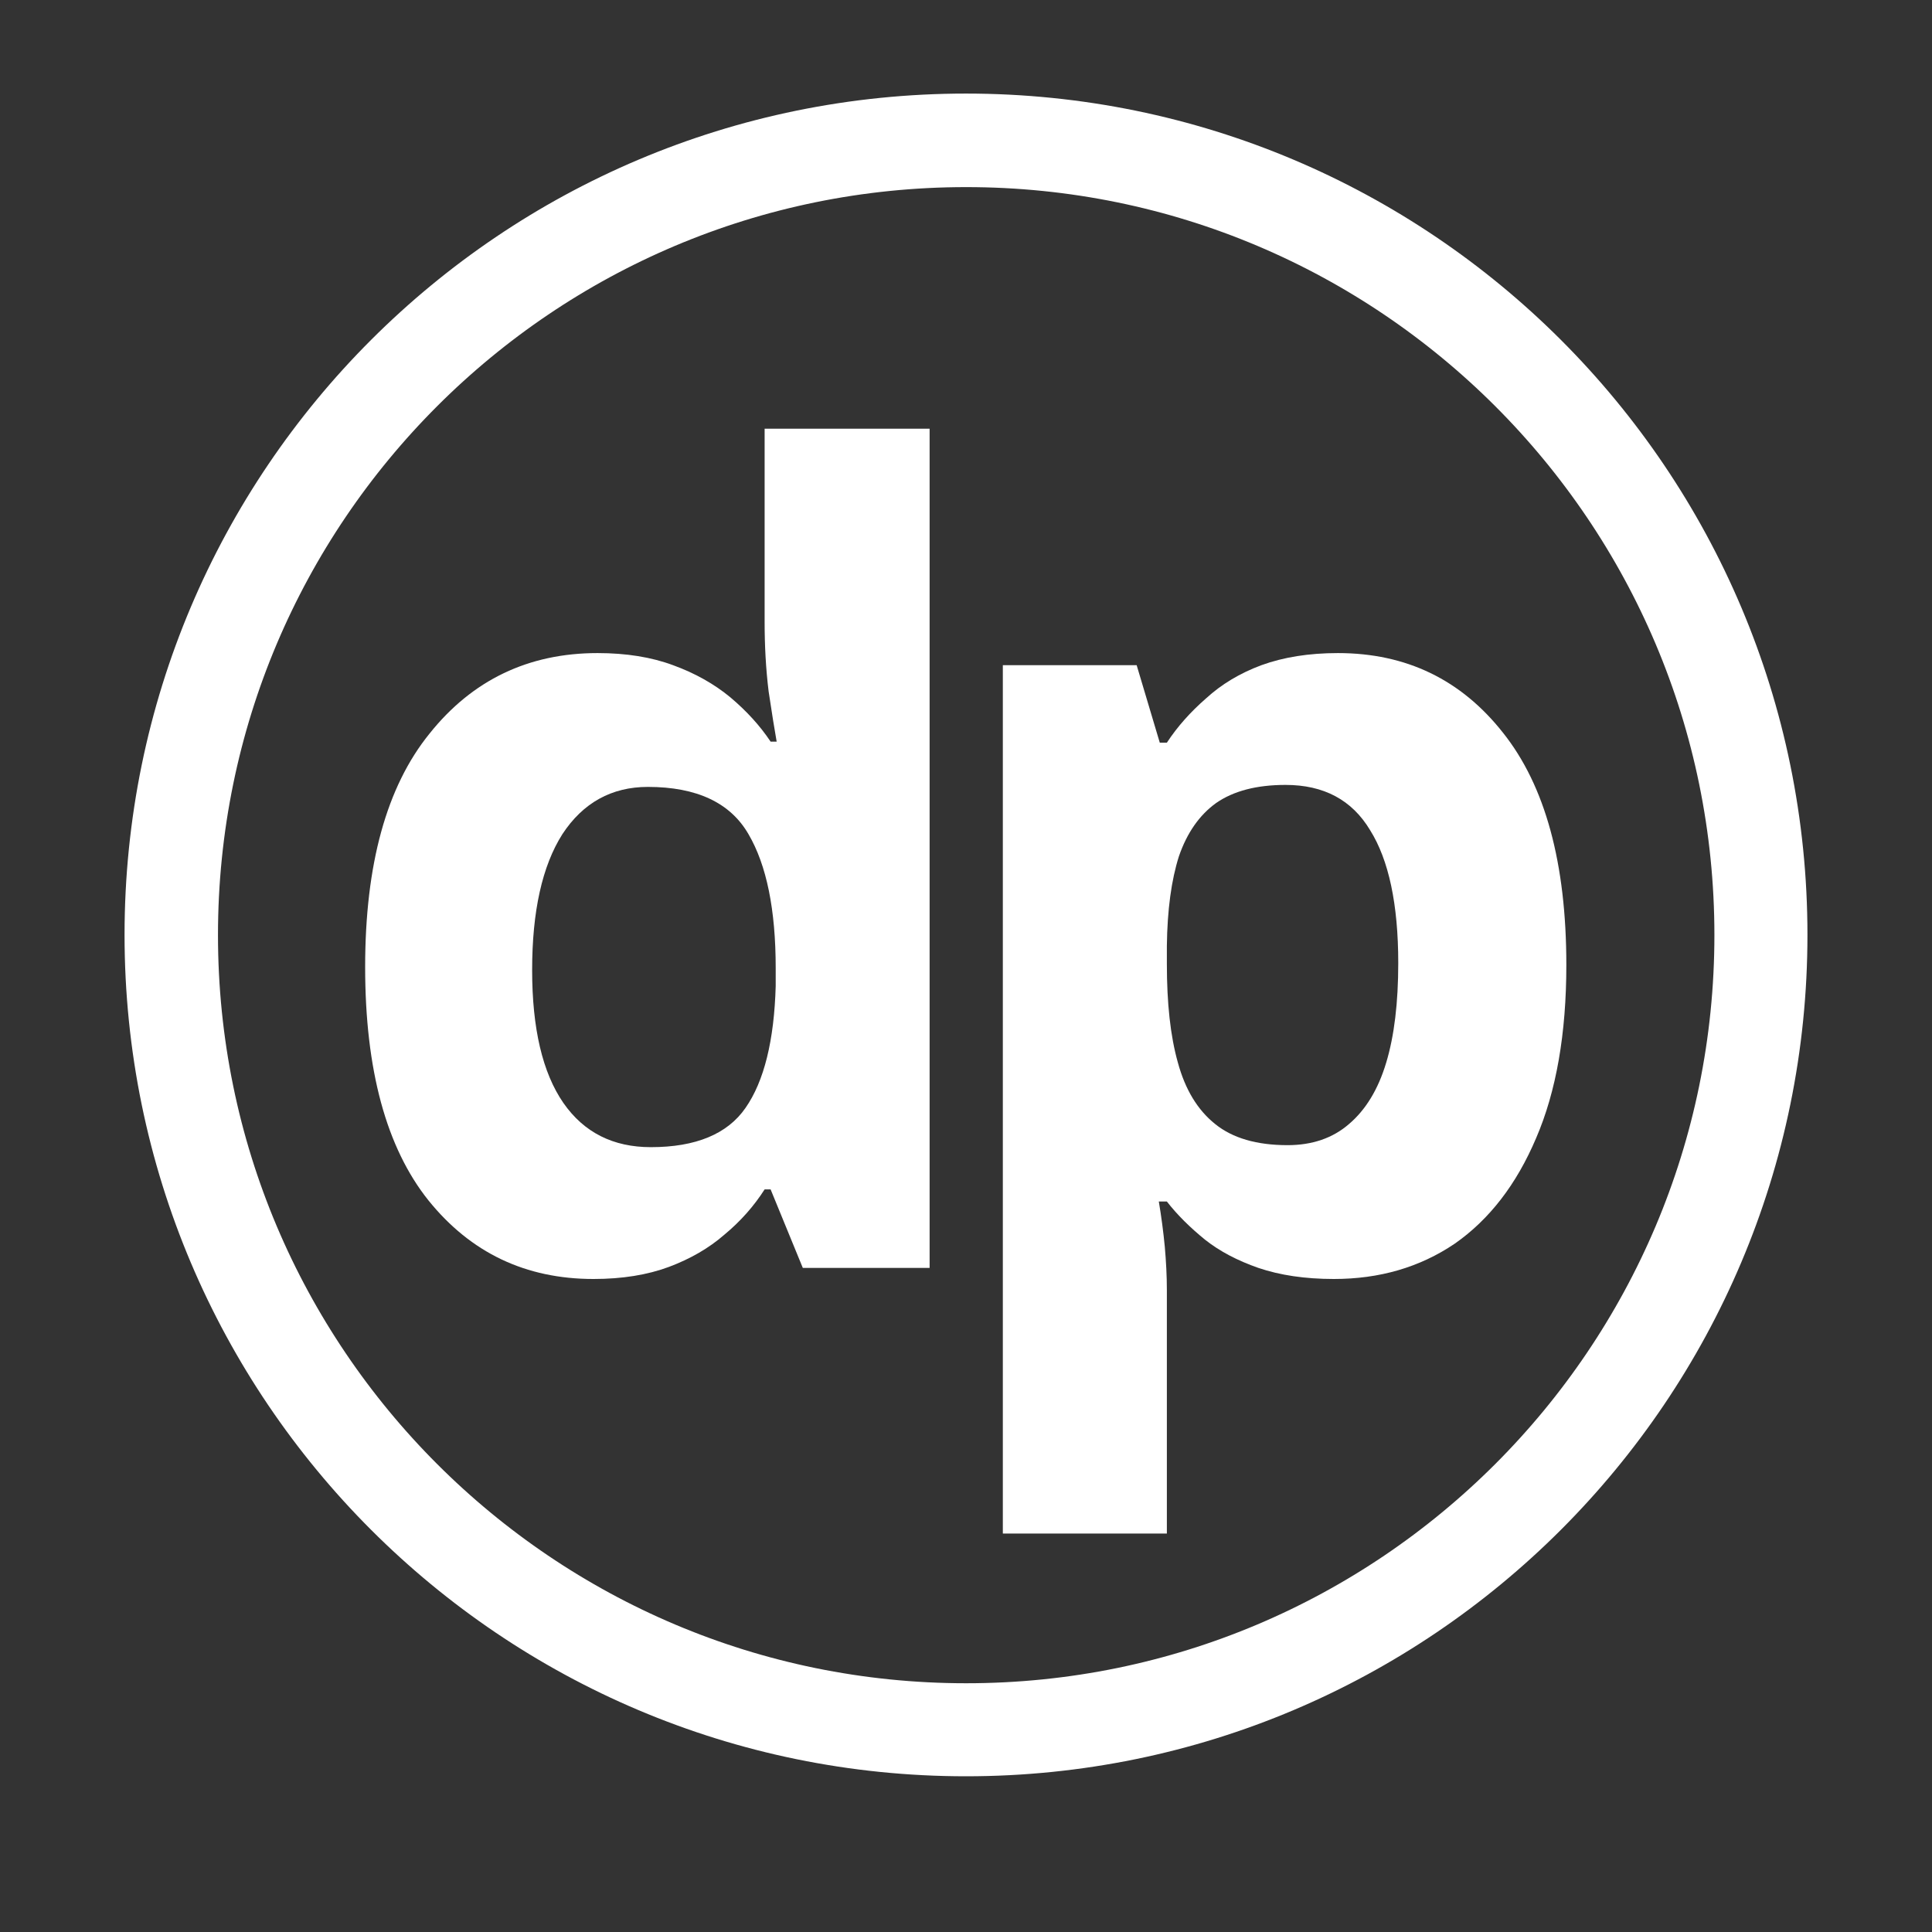 <svg xmlns="http://www.w3.org/2000/svg" xmlns:xlink="http://www.w3.org/1999/xlink" width="40" zoomAndPan="magnify" viewBox="0 0 30 30" height="40" preserveAspectRatio="xMidYMid meet" version="1.2"><rect x="0" y="0" width="30" height="30" fill="#333333" stroke="none"/><defs><clipPath id="7d9327463c"><path d="M 1.934 1.453 L 28.066 1.453 L 28.066 27.582 L 1.934 27.582 Z M 1.934 1.453 "/></clipPath><clipPath id="5e50e41466"><path d="M 15 1.453 C 7.785 1.453 1.934 7.301 1.934 14.516 C 1.934 21.73 7.785 27.582 15 27.582 C 22.215 27.582 28.066 21.73 28.066 14.516 C 28.066 7.301 22.215 1.453 15 1.453 Z M 15 1.453 "/></clipPath></defs><g id="fc49df9889"><g clip-rule="nonzero" clip-path="url(#7d9327463c)"><g clip-rule="nonzero" clip-path="url(#5e50e41466)"><path style="fill:none;stroke-width:4;stroke-linecap:butt;stroke-linejoin:miter;stroke:#ffffff;stroke-opacity:1;stroke-miterlimit:4;" d="M 18 0.002 C 8.06 0.002 -0.003 8.059 -0.003 17.999 C -0.003 27.94 8.06 36.002 18 36.002 C 27.94 36.002 36.003 27.94 36.003 17.999 C 36.003 8.059 27.94 0.002 18 0.002 Z M 18 0.002 " transform="matrix(0.726,0,0,0.726,1.935,1.452)"/></g></g><g style="fill:#ffffff;fill-opacity:1;"><g transform="translate(4.904, 19.688)"><path style="stroke:none" d="M 4.312 0.172 C 3.258 0.172 2.406 -0.234 1.75 -1.047 C 1.094 -1.867 0.766 -3.078 0.766 -4.672 C 0.766 -6.266 1.098 -7.473 1.766 -8.297 C 2.43 -9.129 3.301 -9.547 4.375 -9.547 C 4.82 -9.547 5.211 -9.484 5.547 -9.359 C 5.891 -9.234 6.188 -9.066 6.438 -8.859 C 6.688 -8.648 6.895 -8.422 7.062 -8.172 L 7.156 -8.172 C 7.125 -8.348 7.082 -8.609 7.031 -8.953 C 6.988 -9.305 6.969 -9.664 6.969 -10.031 L 6.969 -13.031 L 9.531 -13.031 L 9.531 0 L 7.562 0 L 7.062 -1.219 L 6.969 -1.219 C 6.801 -0.957 6.594 -0.723 6.344 -0.516 C 6.102 -0.305 5.816 -0.141 5.484 -0.016 C 5.148 0.109 4.758 0.172 4.312 0.172 Z M 5.203 -1.875 C 5.898 -1.875 6.391 -2.078 6.672 -2.484 C 6.961 -2.898 7.117 -3.531 7.141 -4.375 L 7.141 -4.656 C 7.141 -5.562 7 -6.254 6.719 -6.734 C 6.438 -7.223 5.914 -7.469 5.156 -7.469 C 4.594 -7.469 4.148 -7.223 3.828 -6.734 C 3.516 -6.242 3.359 -5.539 3.359 -4.625 C 3.359 -3.719 3.52 -3.031 3.844 -2.562 C 4.164 -2.102 4.617 -1.875 5.203 -1.875 Z M 5.203 -1.875 "/></g></g><g style="fill:#ffffff;fill-opacity:1;"><g transform="translate(14.228, 19.688)"><path style="stroke:none" d="M 6.547 -9.547 C 7.609 -9.547 8.461 -9.133 9.109 -8.312 C 9.766 -7.488 10.094 -6.285 10.094 -4.703 C 10.094 -3.641 9.938 -2.742 9.625 -2.016 C 9.32 -1.297 8.898 -0.75 8.359 -0.375 C 7.816 -0.008 7.191 0.172 6.484 0.172 C 6.035 0.172 5.645 0.113 5.312 0 C 4.988 -0.113 4.711 -0.258 4.484 -0.438 C 4.254 -0.625 4.055 -0.82 3.891 -1.031 L 3.766 -1.031 C 3.805 -0.801 3.836 -0.566 3.859 -0.328 C 3.879 -0.098 3.891 0.125 3.891 0.344 L 3.891 4.125 L 1.344 4.125 L 1.344 -9.359 L 3.422 -9.359 L 3.781 -8.156 L 3.891 -8.156 C 4.055 -8.406 4.258 -8.633 4.5 -8.844 C 4.738 -9.062 5.023 -9.234 5.359 -9.359 C 5.703 -9.484 6.098 -9.547 6.547 -9.547 Z M 5.734 -7.5 C 5.285 -7.5 4.926 -7.406 4.656 -7.219 C 4.395 -7.031 4.203 -6.754 4.078 -6.391 C 3.961 -6.023 3.898 -5.562 3.891 -5 L 3.891 -4.719 C 3.891 -4.113 3.945 -3.602 4.062 -3.188 C 4.176 -2.77 4.367 -2.453 4.641 -2.234 C 4.91 -2.016 5.285 -1.906 5.766 -1.906 C 6.148 -1.906 6.469 -2.016 6.719 -2.234 C 6.977 -2.453 7.172 -2.77 7.297 -3.188 C 7.422 -3.602 7.484 -4.117 7.484 -4.734 C 7.484 -5.648 7.336 -6.336 7.047 -6.797 C 6.766 -7.266 6.328 -7.5 5.734 -7.5 Z M 5.734 -7.5 "/></g></g></g></svg>